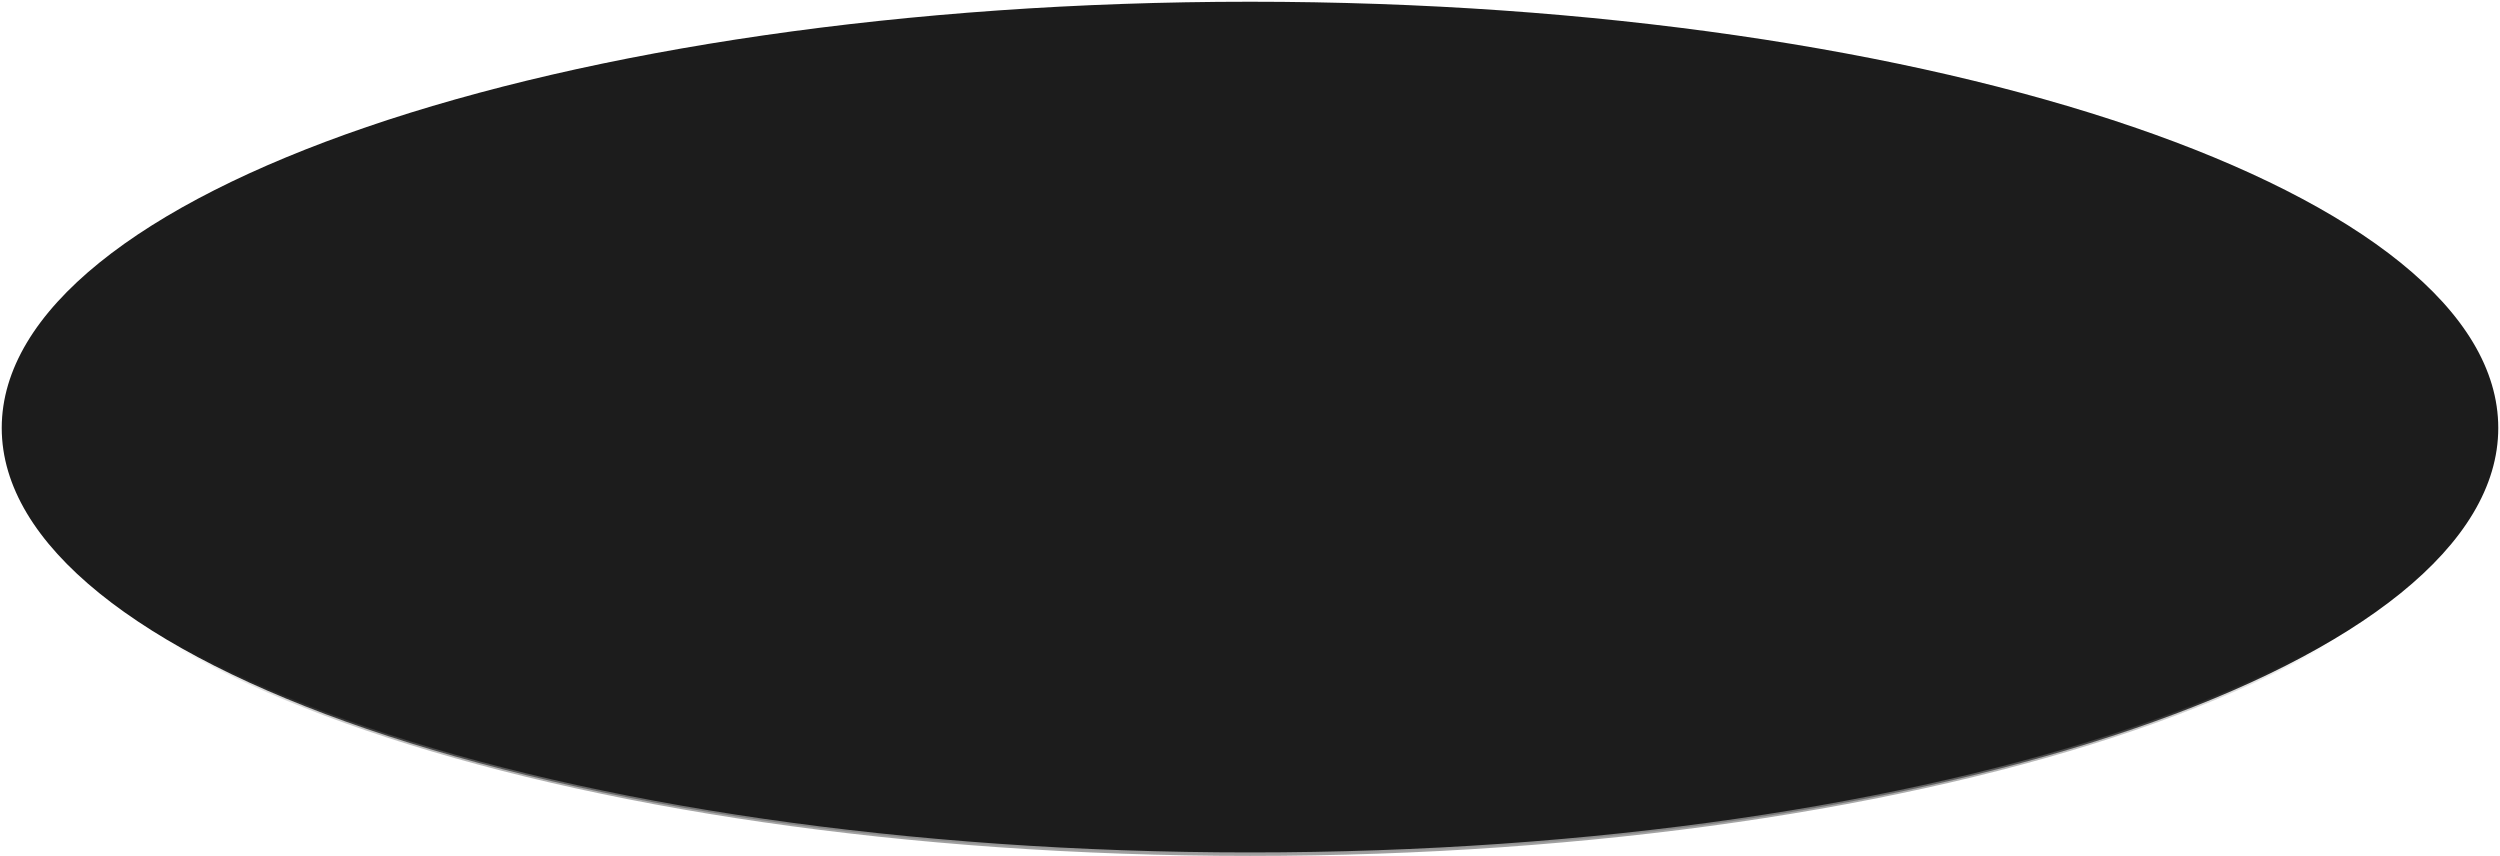 <svg width="1440" height="493" viewBox="0 0 1440 493" fill="none" xmlns="http://www.w3.org/2000/svg">
<path d="M720 492C918.743 492 1098.63 464.419 1228.79 419.855C1293.88 397.572 1346.48 371.061 1382.79 341.672C1419.11 312.276 1439 280.108 1439 246.5C1439 212.892 1419.11 180.724 1382.79 151.328C1346.48 121.939 1293.88 95.428 1228.79 73.144C1098.63 28.581 918.743 1 720 1C521.257 1 341.372 28.581 211.207 73.144C146.12 95.428 93.519 121.939 57.21 151.328C20.893 180.724 1 212.892 1 246.5C1 280.108 20.893 312.276 57.21 341.672C93.519 371.061 146.12 397.572 211.207 419.855C341.372 464.419 521.257 492 720 492Z" fill="#1C1C1C" stroke="url(#paint0_linear_1_912)" stroke-width="2"/>
<defs>
<linearGradient id="paint0_linear_1_912" x1="720" y1="493" x2="720" y2="369.5" gradientUnits="userSpaceOnUse">
<stop stop-color="#A0A0A0"/>
<stop offset="1" stop-color="#505050" stop-opacity="0"/>
</linearGradient>
</defs>
</svg>
